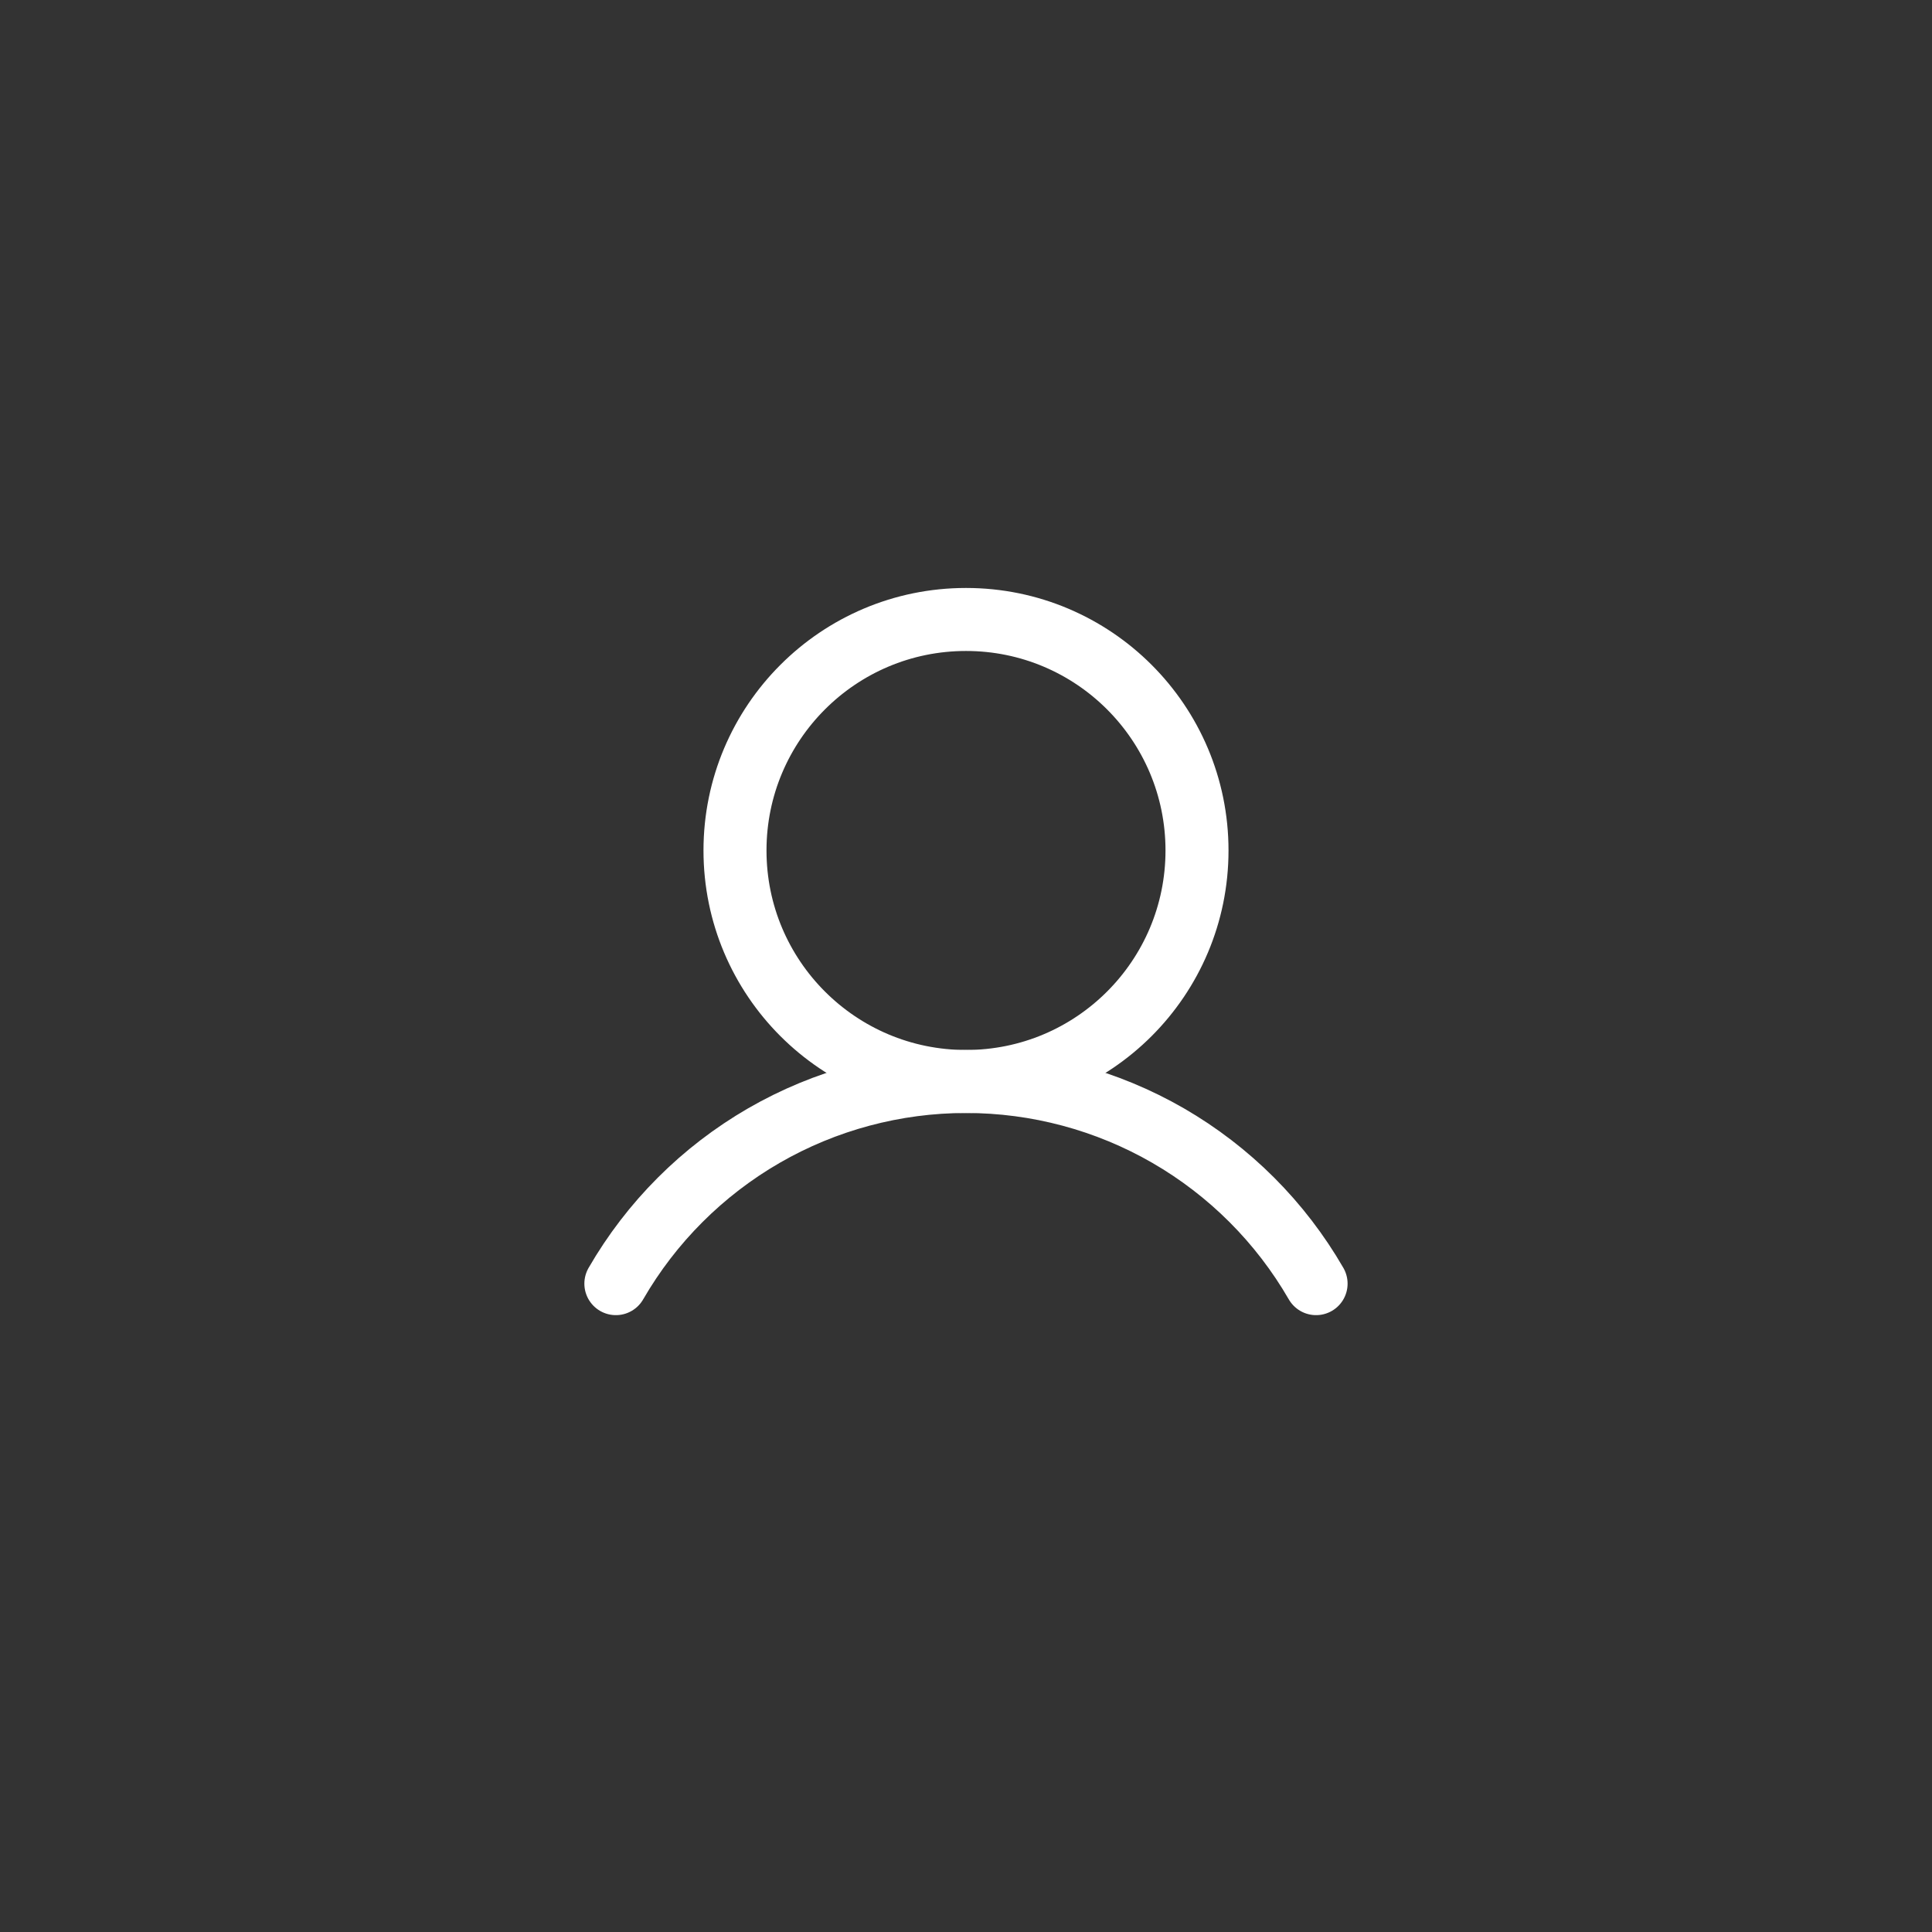 <svg width="44" height="44" viewBox="0 0 44 44" fill="none" xmlns="http://www.w3.org/2000/svg">
<rect x="0" y="0" width="44" height="44" fill="#333333" stroke="none"/>
<path d="M22 24.63C24.906 24.63 27.261 22.275 27.261 19.369C27.261 16.464 24.906 14.108 22 14.108C19.095 14.108 16.739 16.464 16.739 19.369C16.739 22.275 19.095 24.63 22 24.63Z" stroke="white" stroke-width="1.435" stroke-miterlimit="10"/>
<path d="M14.026 29.234C14.834 27.834 15.997 26.672 17.396 25.863C18.796 25.055 20.384 24.63 22 24.63C23.616 24.63 25.204 25.055 26.604 25.863C28.003 26.672 29.165 27.834 29.973 29.234" stroke="white" stroke-width="1.435" stroke-linecap="round" stroke-linejoin="round"/>
</svg>
